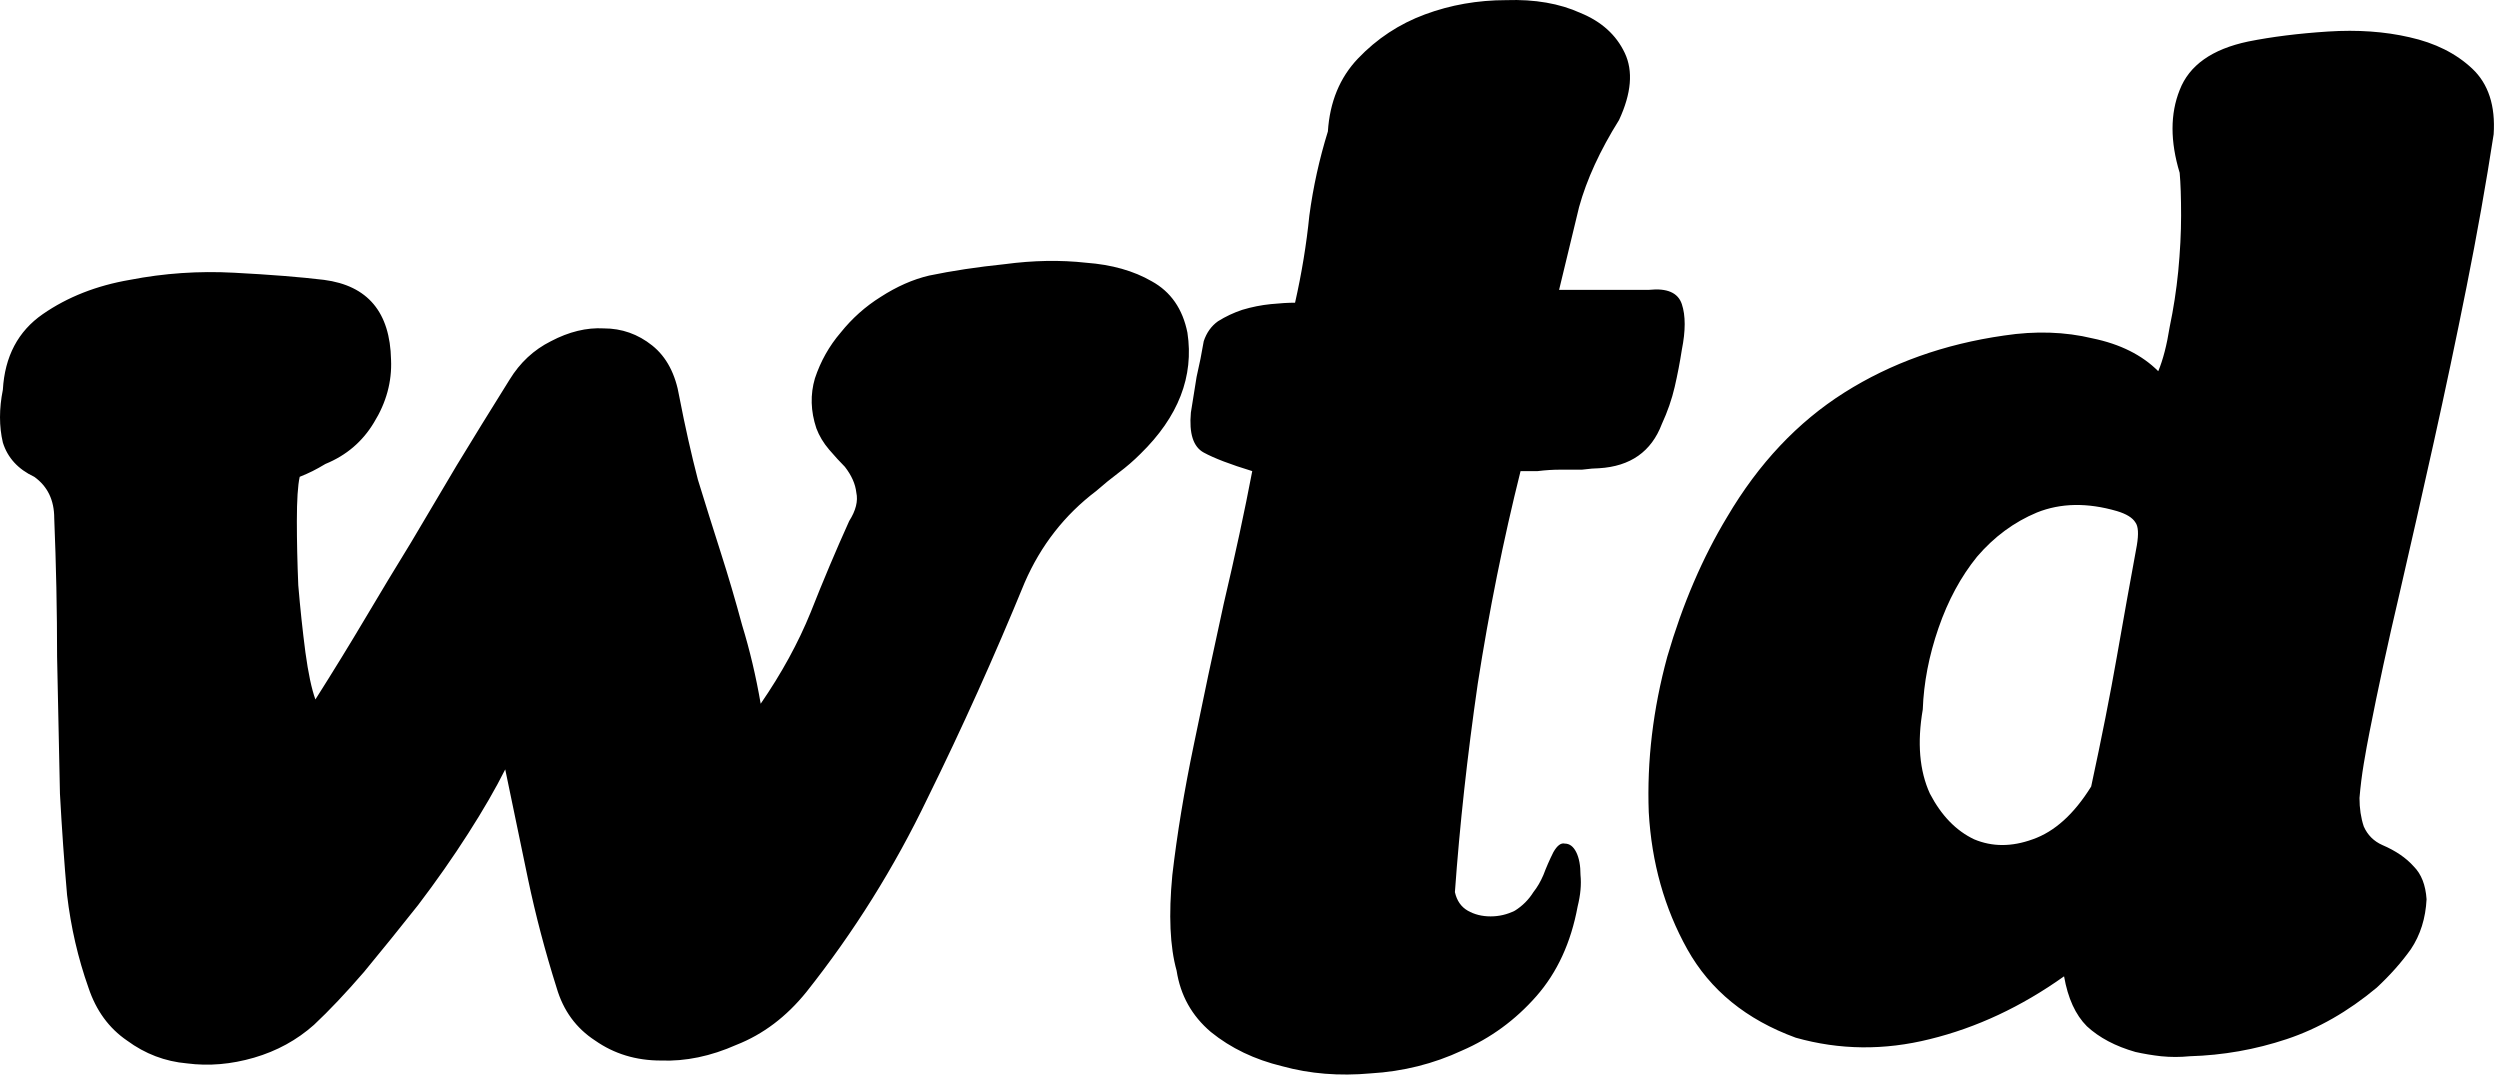 <svg width="265" height="114" viewBox="0 0 265 114" fill="none" xmlns="http://www.w3.org/2000/svg">
<path d="M80.633 74.596C82.852 71.368 84.617 68.141 85.928 64.914C87.24 61.586 88.601 58.358 90.013 55.232C90.719 54.122 90.971 53.114 90.769 52.206C90.669 51.298 90.265 50.391 89.559 49.483C89.055 48.979 88.5 48.373 87.895 47.668C87.29 46.962 86.836 46.205 86.533 45.398C85.928 43.583 85.878 41.818 86.382 40.103C86.987 38.288 87.895 36.674 89.105 35.262C90.316 33.75 91.728 32.489 93.341 31.48C95.056 30.371 96.77 29.615 98.485 29.211C100.905 28.707 103.578 28.303 106.503 28.001C109.528 27.598 112.403 27.547 115.126 27.85C117.849 28.051 120.169 28.707 122.085 29.816C124.102 30.926 125.363 32.741 125.867 35.262C126.573 39.902 124.909 44.188 120.875 48.121C120.169 48.827 119.412 49.483 118.605 50.088C117.799 50.693 116.992 51.349 116.185 52.055C112.857 54.576 110.335 57.803 108.621 61.737C105.393 69.603 101.964 77.218 98.334 84.58C94.804 91.943 90.517 98.801 85.474 105.155C83.356 107.777 80.885 109.643 78.062 110.752C75.338 111.962 72.666 112.517 70.043 112.416C67.421 112.416 65.102 111.71 63.084 110.298C61.067 108.987 59.706 107.121 59 104.701C57.79 100.868 56.781 97.036 55.974 93.204C55.167 89.371 54.361 85.488 53.554 81.555C52.545 83.572 51.234 85.841 49.62 88.362C48.007 90.884 46.242 93.405 44.326 95.927C42.409 98.347 40.493 100.717 38.577 103.037C36.661 105.255 34.896 107.121 33.282 108.634C31.467 110.248 29.349 111.408 26.928 112.114C24.508 112.819 22.137 113.021 19.818 112.719C17.498 112.517 15.38 111.71 13.464 110.298C11.548 108.987 10.186 107.121 9.379 104.701C8.27 101.574 7.514 98.296 7.11 94.868C6.808 91.439 6.556 87.858 6.354 84.126C6.253 79.285 6.152 74.445 6.051 69.603C6.051 64.762 5.95 59.871 5.749 54.929C5.749 53.013 5.043 51.55 3.631 50.542C1.916 49.735 0.807 48.525 0.303 46.911C-0.101 45.197 -0.101 43.331 0.303 41.314C0.504 37.784 1.916 35.111 4.538 33.296C7.161 31.48 10.237 30.27 13.767 29.665C17.398 28.959 21.079 28.707 24.81 28.909C28.643 29.11 31.82 29.362 34.341 29.665C38.98 30.27 41.35 33.094 41.451 38.137C41.552 40.456 40.947 42.675 39.636 44.793C38.426 46.81 36.711 48.273 34.492 49.18C33.988 49.483 33.534 49.735 33.131 49.937C32.727 50.139 32.273 50.34 31.769 50.542C31.567 51.45 31.467 53.013 31.467 55.232C31.467 57.35 31.517 59.619 31.618 62.039C31.82 64.46 32.072 66.83 32.374 69.15C32.677 71.368 33.03 73.032 33.433 74.142C35.349 71.116 37.114 68.242 38.728 65.519C40.342 62.796 41.956 60.123 43.569 57.501C45.183 54.778 46.797 52.055 48.41 49.332C50.125 46.508 51.991 43.482 54.008 40.255C55.117 38.439 56.58 37.078 58.395 36.17C60.311 35.162 62.177 34.708 63.992 34.809C65.909 34.809 67.623 35.414 69.136 36.624C70.649 37.834 71.607 39.65 72.01 42.07C72.615 45.197 73.271 48.121 73.977 50.844C74.784 53.467 75.591 56.038 76.397 58.56C77.204 61.081 77.961 63.653 78.667 66.275C79.473 68.897 80.129 71.671 80.633 74.596ZM132.738 49.937C130.419 49.231 128.704 48.575 127.595 47.97C126.485 47.365 126.032 45.953 126.233 43.734C126.435 42.423 126.637 41.162 126.838 39.952C127.141 38.641 127.393 37.38 127.595 36.17C127.897 35.262 128.402 34.556 129.108 34.052C129.914 33.548 130.772 33.145 131.679 32.842C132.688 32.539 133.697 32.338 134.705 32.237C135.714 32.136 136.571 32.086 137.277 32.086C137.983 28.959 138.487 25.883 138.79 22.857C139.193 19.832 139.849 16.856 140.756 13.932C140.958 10.805 142.017 8.233 143.933 6.216C145.95 4.098 148.32 2.535 151.044 1.527C153.767 0.518 156.641 0.014 159.667 0.014C162.692 -0.087 165.314 0.367 167.533 1.375C169.752 2.283 171.315 3.695 172.223 5.611C173.131 7.527 172.929 9.898 171.618 12.721C169.601 15.949 168.189 19.025 167.382 21.95C166.676 24.874 165.97 27.799 165.264 30.724C165.667 30.724 166.273 30.724 167.079 30.724C167.987 30.724 168.895 30.724 169.803 30.724C170.811 30.724 171.769 30.724 172.677 30.724C173.585 30.724 174.291 30.724 174.795 30.724C176.711 30.522 177.871 31.026 178.274 32.237C178.678 33.447 178.678 35.061 178.274 37.078C178.073 38.389 177.82 39.7 177.518 41.011C177.215 42.322 176.761 43.633 176.156 44.944C175.047 47.869 172.828 49.432 169.5 49.634C169.097 49.634 168.491 49.685 167.685 49.785C166.979 49.785 166.222 49.785 165.415 49.785C164.608 49.785 163.802 49.836 162.995 49.937C162.188 49.937 161.583 49.937 161.179 49.937C159.364 57.198 157.851 64.712 156.641 72.478C155.532 80.143 154.725 87.505 154.22 94.565C154.422 95.473 154.876 96.128 155.582 96.532C156.288 96.935 157.095 97.137 158.003 97.137C158.91 97.137 159.767 96.935 160.574 96.532C161.381 96.027 162.037 95.372 162.541 94.565C162.944 94.061 163.297 93.456 163.6 92.75C163.903 91.943 164.255 91.136 164.659 90.329C165.062 89.623 165.466 89.321 165.869 89.421C166.373 89.421 166.777 89.724 167.079 90.329C167.382 90.934 167.533 91.741 167.533 92.75C167.634 93.758 167.533 94.868 167.231 96.078C166.525 99.91 165.062 103.087 162.844 105.608C160.625 108.13 158.003 110.046 154.977 111.357C151.951 112.769 148.724 113.576 145.295 113.778C141.967 114.08 138.84 113.828 135.915 113.021C132.991 112.315 130.469 111.105 128.351 109.39C126.334 107.676 125.124 105.508 124.72 102.885C124.014 100.364 123.863 96.985 124.267 92.75C124.771 88.413 125.527 83.824 126.536 78.983C127.544 74.041 128.603 69.049 129.713 64.006C130.923 58.862 131.932 54.173 132.738 49.937ZM218.791 103.49C214.252 106.718 209.512 108.937 204.57 110.147C199.729 111.357 194.989 111.307 190.35 109.996C185.105 108.079 181.273 104.953 178.852 100.616C176.432 96.279 175.07 91.439 174.768 86.093C174.566 80.647 175.221 75.15 176.734 69.603C178.348 64.056 180.466 59.115 183.088 54.778C186.416 49.13 190.551 44.743 195.493 41.616C200.435 38.49 206.083 36.473 212.437 35.565C215.765 35.061 218.892 35.162 221.816 35.868C224.741 36.473 227.061 37.633 228.775 39.347C229.28 38.137 229.683 36.574 229.986 34.657C230.389 32.741 230.692 30.774 230.893 28.757C231.095 26.639 231.196 24.673 231.196 22.857C231.196 20.941 231.145 19.428 231.045 18.319C230.036 14.991 230.036 12.066 231.045 9.545C232.053 6.922 234.474 5.208 238.306 4.401C240.827 3.897 243.651 3.544 246.778 3.342C249.904 3.14 252.779 3.342 255.401 3.947C258.124 4.552 260.343 5.662 262.057 7.275C263.772 8.889 264.528 11.209 264.327 14.234C263.52 19.479 262.562 24.874 261.452 30.421C260.343 35.968 259.183 41.465 257.973 46.911C256.762 52.357 255.552 57.703 254.342 62.947C253.132 68.091 252.073 72.982 251.165 77.621C250.963 78.63 250.762 79.739 250.56 80.95C250.358 82.16 250.207 83.37 250.106 84.58C250.106 85.69 250.257 86.698 250.56 87.606C250.963 88.514 251.619 89.169 252.527 89.573C253.939 90.178 255.048 90.934 255.855 91.842C256.662 92.649 257.115 93.809 257.216 95.321C257.115 97.338 256.561 99.103 255.552 100.616C254.544 102.028 253.333 103.39 251.921 104.701C248.896 107.222 245.719 109.037 242.391 110.147C239.063 111.256 235.633 111.861 232.104 111.962C231.095 112.063 230.086 112.063 229.078 111.962C228.17 111.861 227.263 111.71 226.355 111.508C224.237 110.903 222.522 109.996 221.211 108.785C220.001 107.575 219.194 105.81 218.791 103.49ZM226.506 57.803C226.708 56.593 226.657 55.786 226.355 55.383C226.052 54.879 225.397 54.475 224.388 54.173C221.262 53.265 218.438 53.315 215.916 54.324C213.496 55.333 211.378 56.896 209.563 59.014C207.848 61.132 206.486 63.653 205.478 66.578C204.469 69.503 203.915 72.377 203.814 75.201C203.209 78.731 203.461 81.706 204.57 84.126C205.78 86.446 207.344 88.06 209.26 88.968C211.176 89.774 213.244 89.774 215.463 88.968C217.782 88.161 219.85 86.295 221.665 83.37C222.774 78.227 223.682 73.638 224.388 69.603C225.094 65.569 225.8 61.636 226.506 57.803Z" fill="current"/>
</svg>
